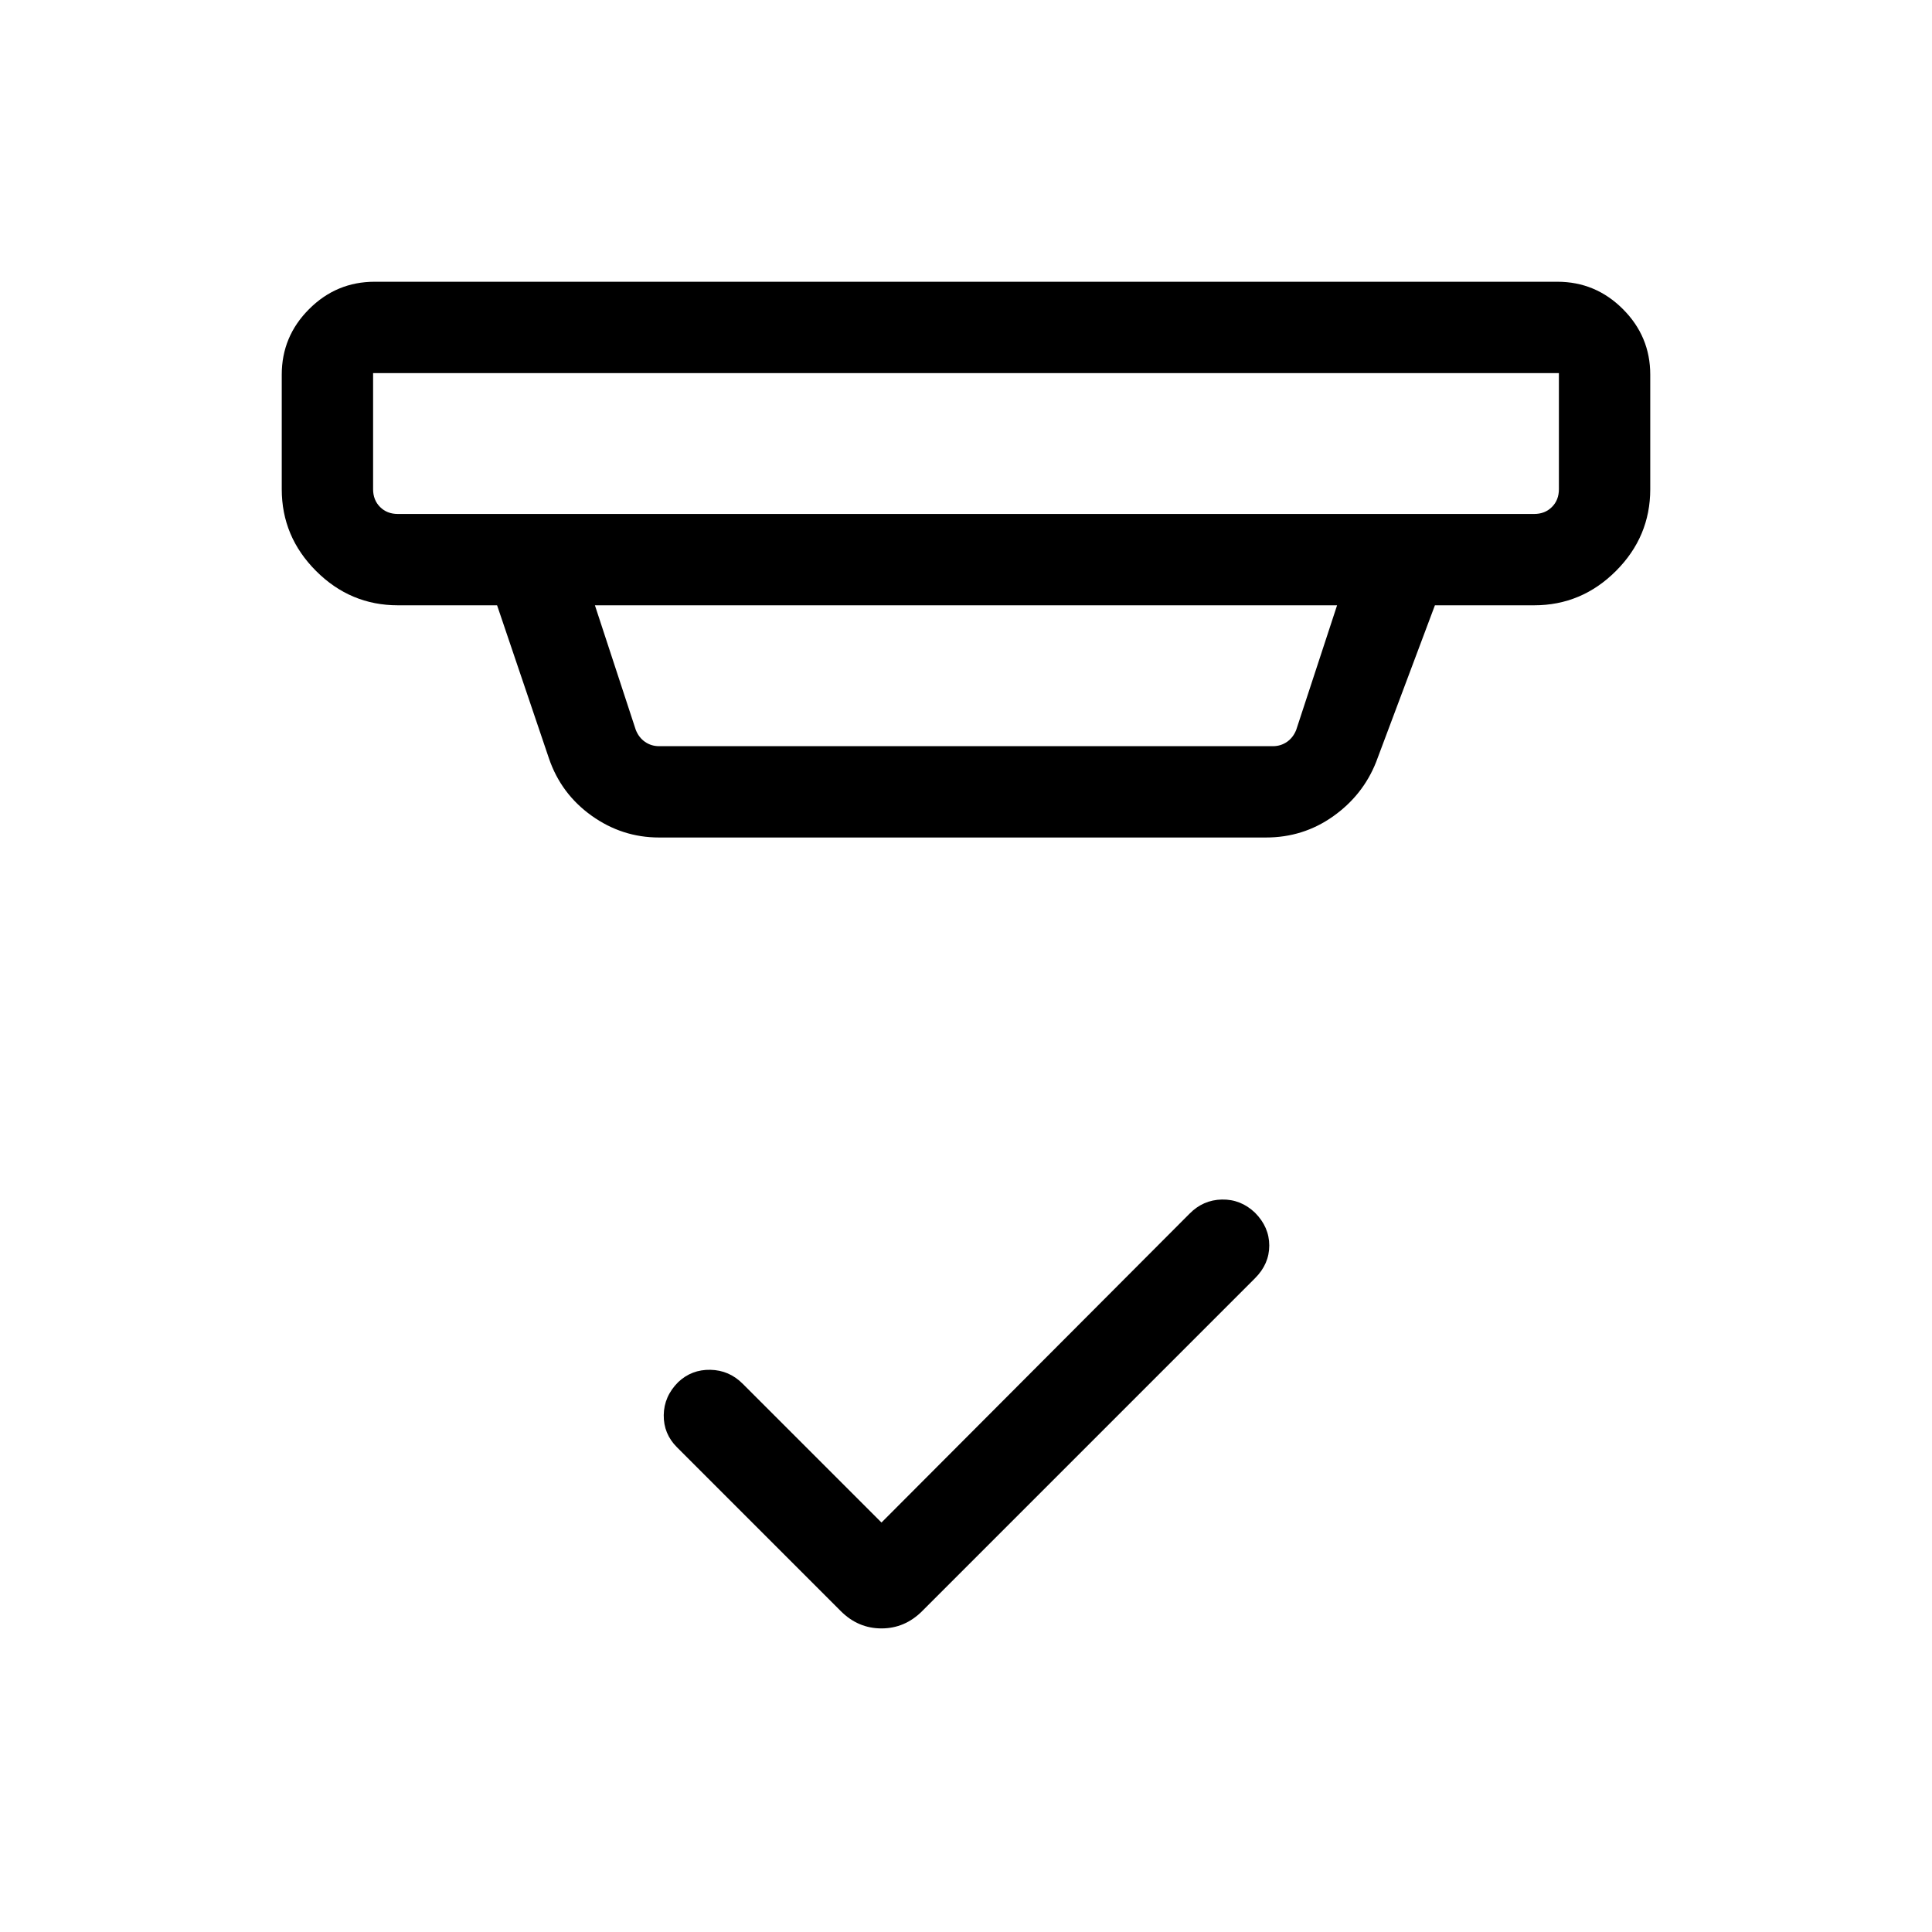 <svg xmlns="http://www.w3.org/2000/svg" width="48" height="48" viewBox="0 -960 960 960"><path d="m438-203.46 153-153.39q6.76-6.92 16.15-7.11 9.39-.19 16.46 6.55 7.08 7.13 7.08 16.31t-7.08 16.25L458.23-159.46q-8.61 8.61-20.23 8.61-11.62 0-20.23-8.61l-81.38-81.39q-6.7-6.69-6.58-16 .11-9.3 7.19-16.39 6.69-6.3 16-6.11 9.31.2 16 6.89l69 69ZM185.39-774.61v57.69q0 5.38 3.46 8.84 3.46 3.47 8.84 3.47h564.62q5.38 0 8.84-3.47 3.46-3.46 3.46-8.84v-57.69H185.39Zm110.22 115.38 20.31 61.92q1.54 3.85 4.62 5.96 3.08 2.12 6.92 2.12h305.08q3.84 0 6.92-2.12 3.08-2.11 4.62-5.96l20.31-61.92H295.61Zm31.85 115.38q-18.34 0-33.52-10.85-15.17-10.86-21.17-28.45L247-659.23h-49.31q-23.59 0-40.64-17.05T140-716.92v-56.93q0-18.98 13.59-32.56Q167.17-820 186.15-820h587.7q18.98 0 32.56 13.59Q820-792.83 820-773.85v56.93q0 23.59-17.05 40.64t-40.64 17.05H713l-29.23 77.92q-6.55 16.48-21.38 26.97-14.83 10.49-33.31 10.49H327.46ZM185.39-774.61v70-70Z"/></svg>